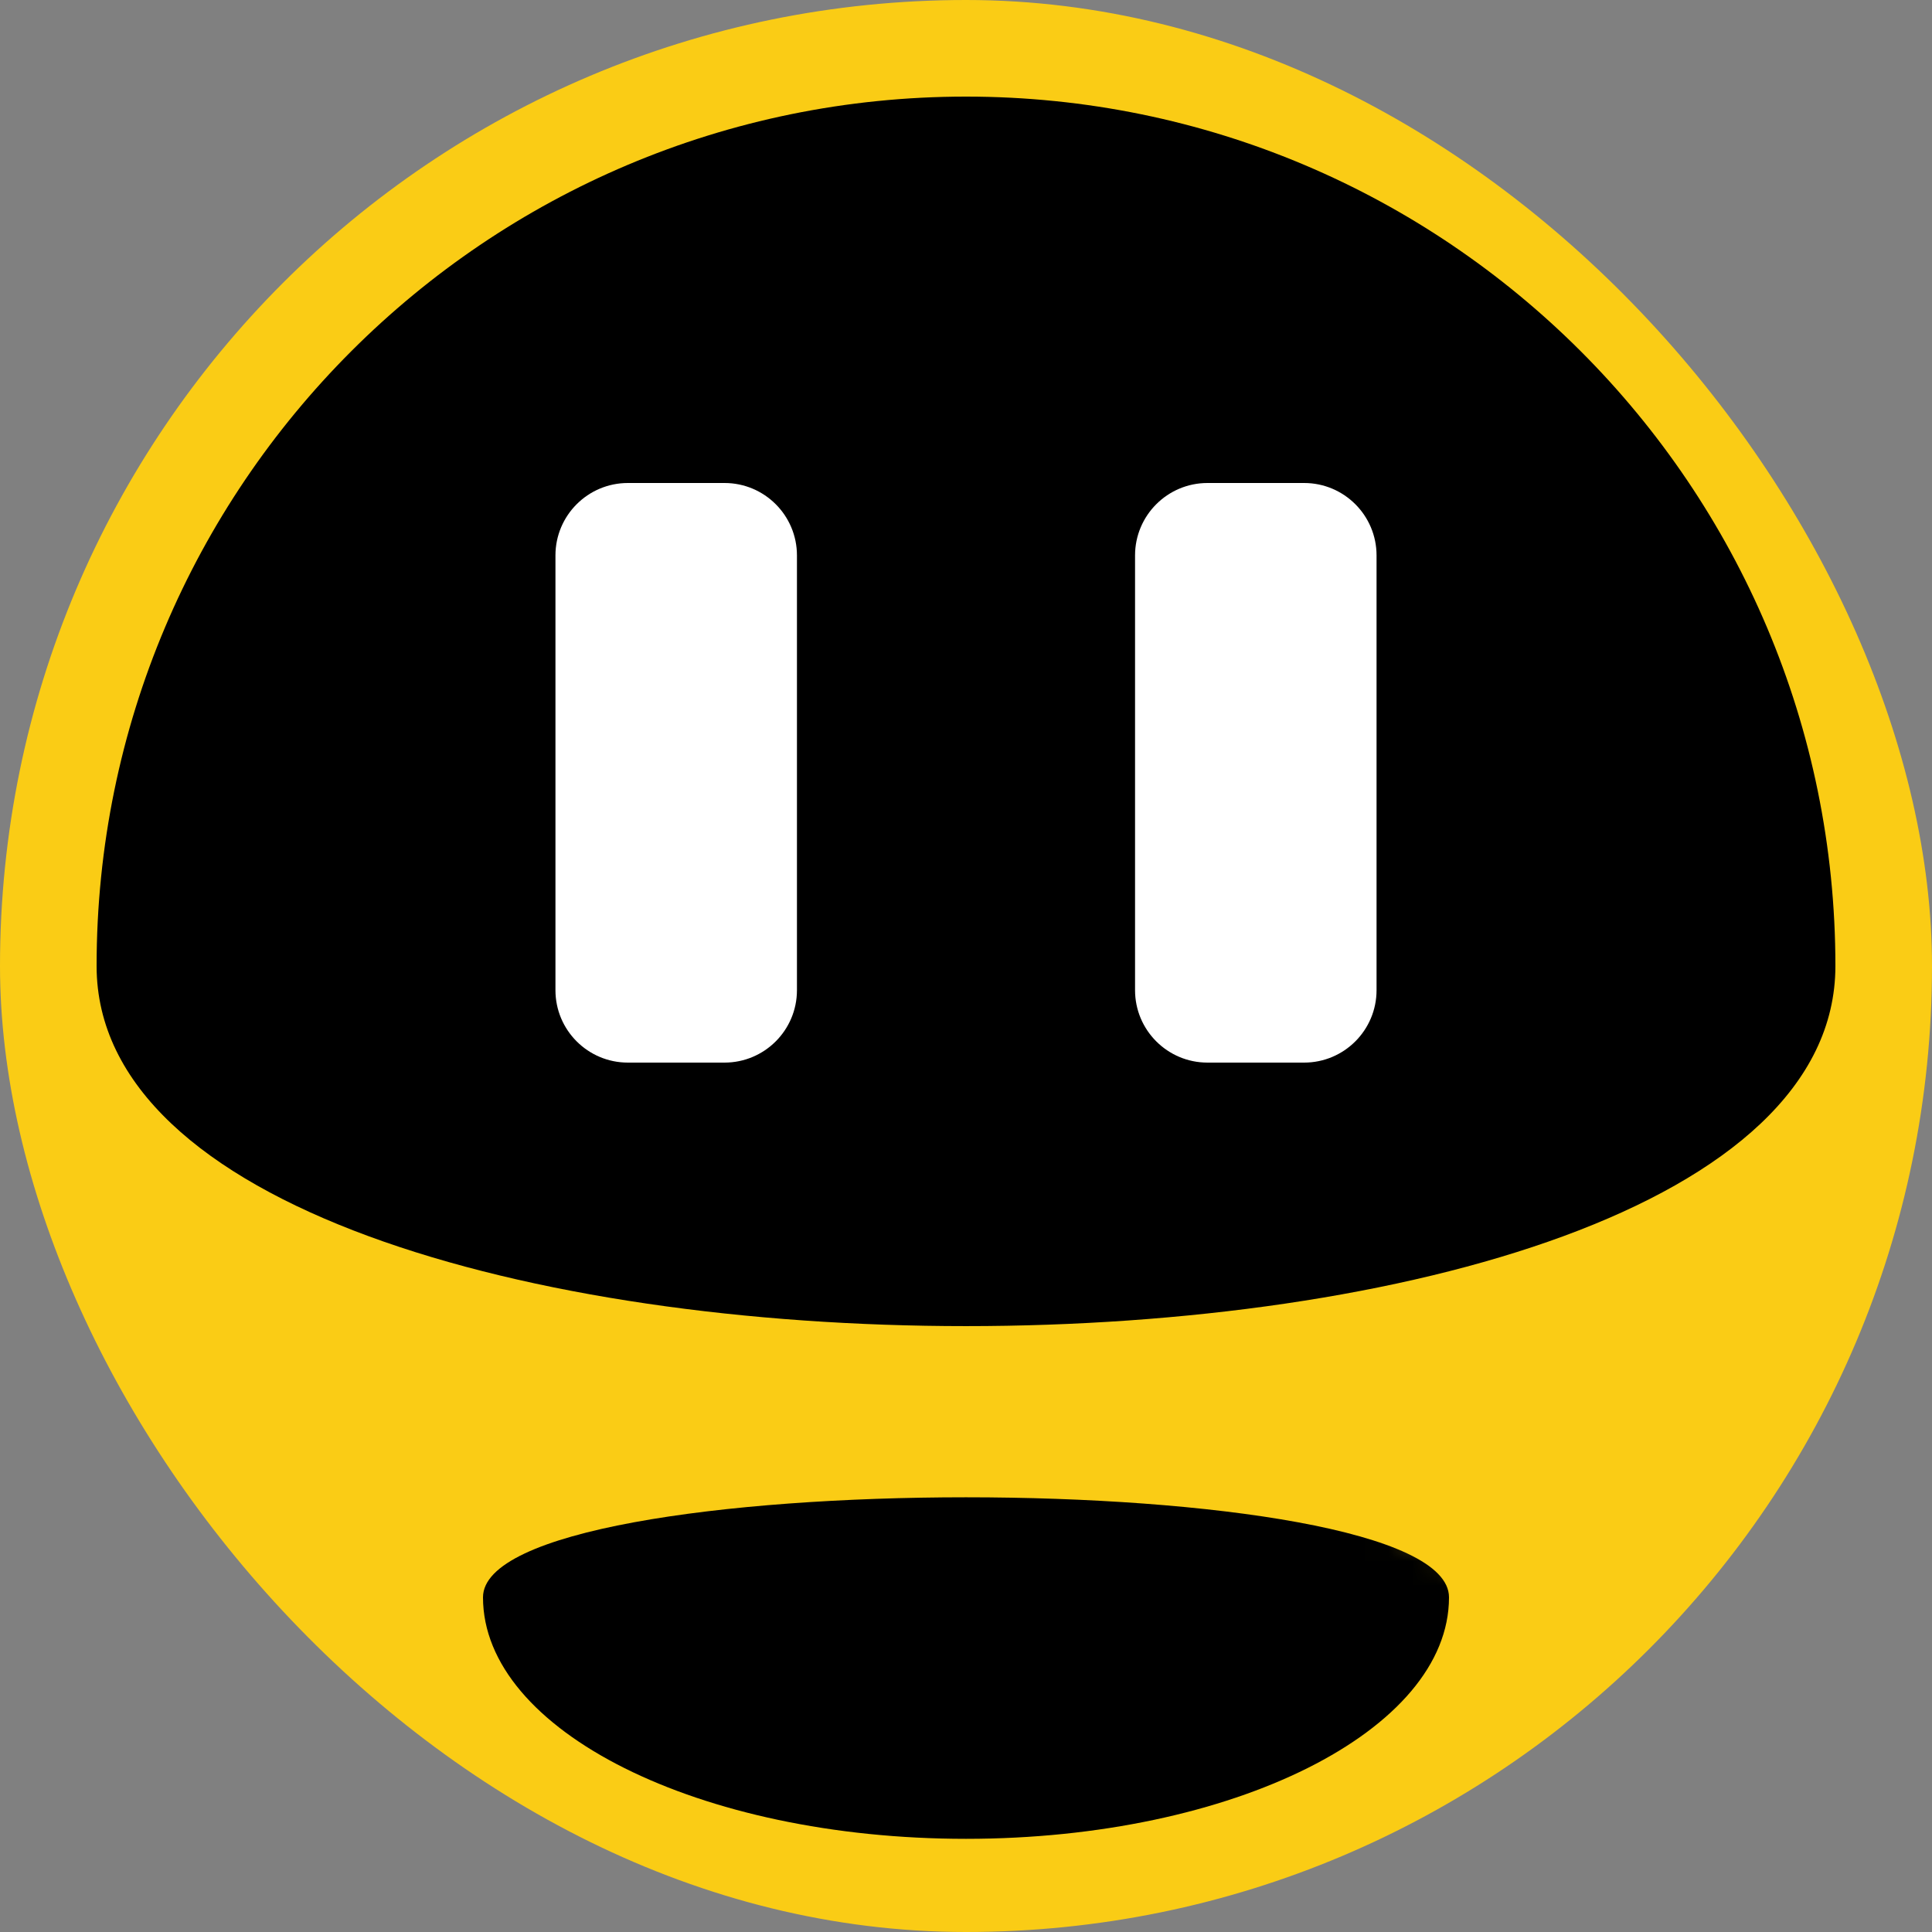 <?xml version="1.0" encoding="UTF-8"?>
<svg width="80px" height="80px" viewBox="0 0 80 80" version="1.1" xmlns="http://www.w3.org/2000/svg" xmlns:xlink="http://www.w3.org/1999/xlink">
    <rect x="0" y="0" width="80" height="80" fill="#808080" stroke="none"/>
    <!-- Generator: Sketch 63.1 (92452) - https://sketch.com -->
    <title>avatar-bot-mini</title>
    <desc>Created with Sketch.</desc>
    <defs>
        <rect id="path-1" x="0" y="0" width="80" height="80" rx="40"></rect>
    </defs>
    <g id="avatar-bot-mini" stroke="none" stroke-width="1" fill="none" fill-rule="evenodd">
        <mask id="mask-2" fill="white">
            <use xlink:href="#path-1"></use>
        </mask>
        <use id="Mask" fill="#FACC15" transform="translate(40, 40) rotate(-180) translate(-40, -40) " xlink:href="#path-1"></use>
        <path d="M76,40 C76,20.118 59.882,4 40,4 C20.118,4 4,20.118 4,40 C4,59.882 76,59.882 76,40 Z" id="Oval" fill="#000000" mask="url(#mask-2)"></path>
        <path d="M19,27 L37,27 C38.657,27 40,28.343 40,30 L40,34 C40,35.657 38.657,37 37,37 L19,37 C17.343,37 16,35.657 16,34 L16,30 C16,28.343 17.343,27 19,27 Z" id="Rectangle" fill="#FFFFFF" mask="url(#mask-2)" transform="translate(28, 32) scale(1, -1) rotate(-270) translate(-28, -32) "></path>
        <path d="M43,27 L61,27 C62.657,27 64,28.343 64,30 L64,34 C64,35.657 62.657,37 61,37 L43,37 C41.343,37 40,35.657 40,34 L40,30 C40,28.343 41.343,27 43,27 Z" id="Rectangle-Copy" fill="#FFFFFF" mask="url(#mask-2)" transform="translate(52, 32) scale(1, -1) rotate(-270) translate(-52, -32) "></path>
        <path d="M60,72 C60,66.477 51.046,62 40,62 C28.954,62 20,66.477 20,72 C20,77.523 60,77.523 60,72 Z" id="Oval" fill="#000000" mask="url(#mask-2)" transform="translate(40, 69.071) rotate(-180) translate(-40, -69.071) "></path>
        <rect id="Rectangle-Copy" fill="#FFFFFF" mask="url(#mask-2)" transform="translate(40, 68.5) scale(1, -1) translate(-40, -68.5) " x="34" y="66" width="12" height="5" rx="2.5"></rect>
    </g>
</svg>